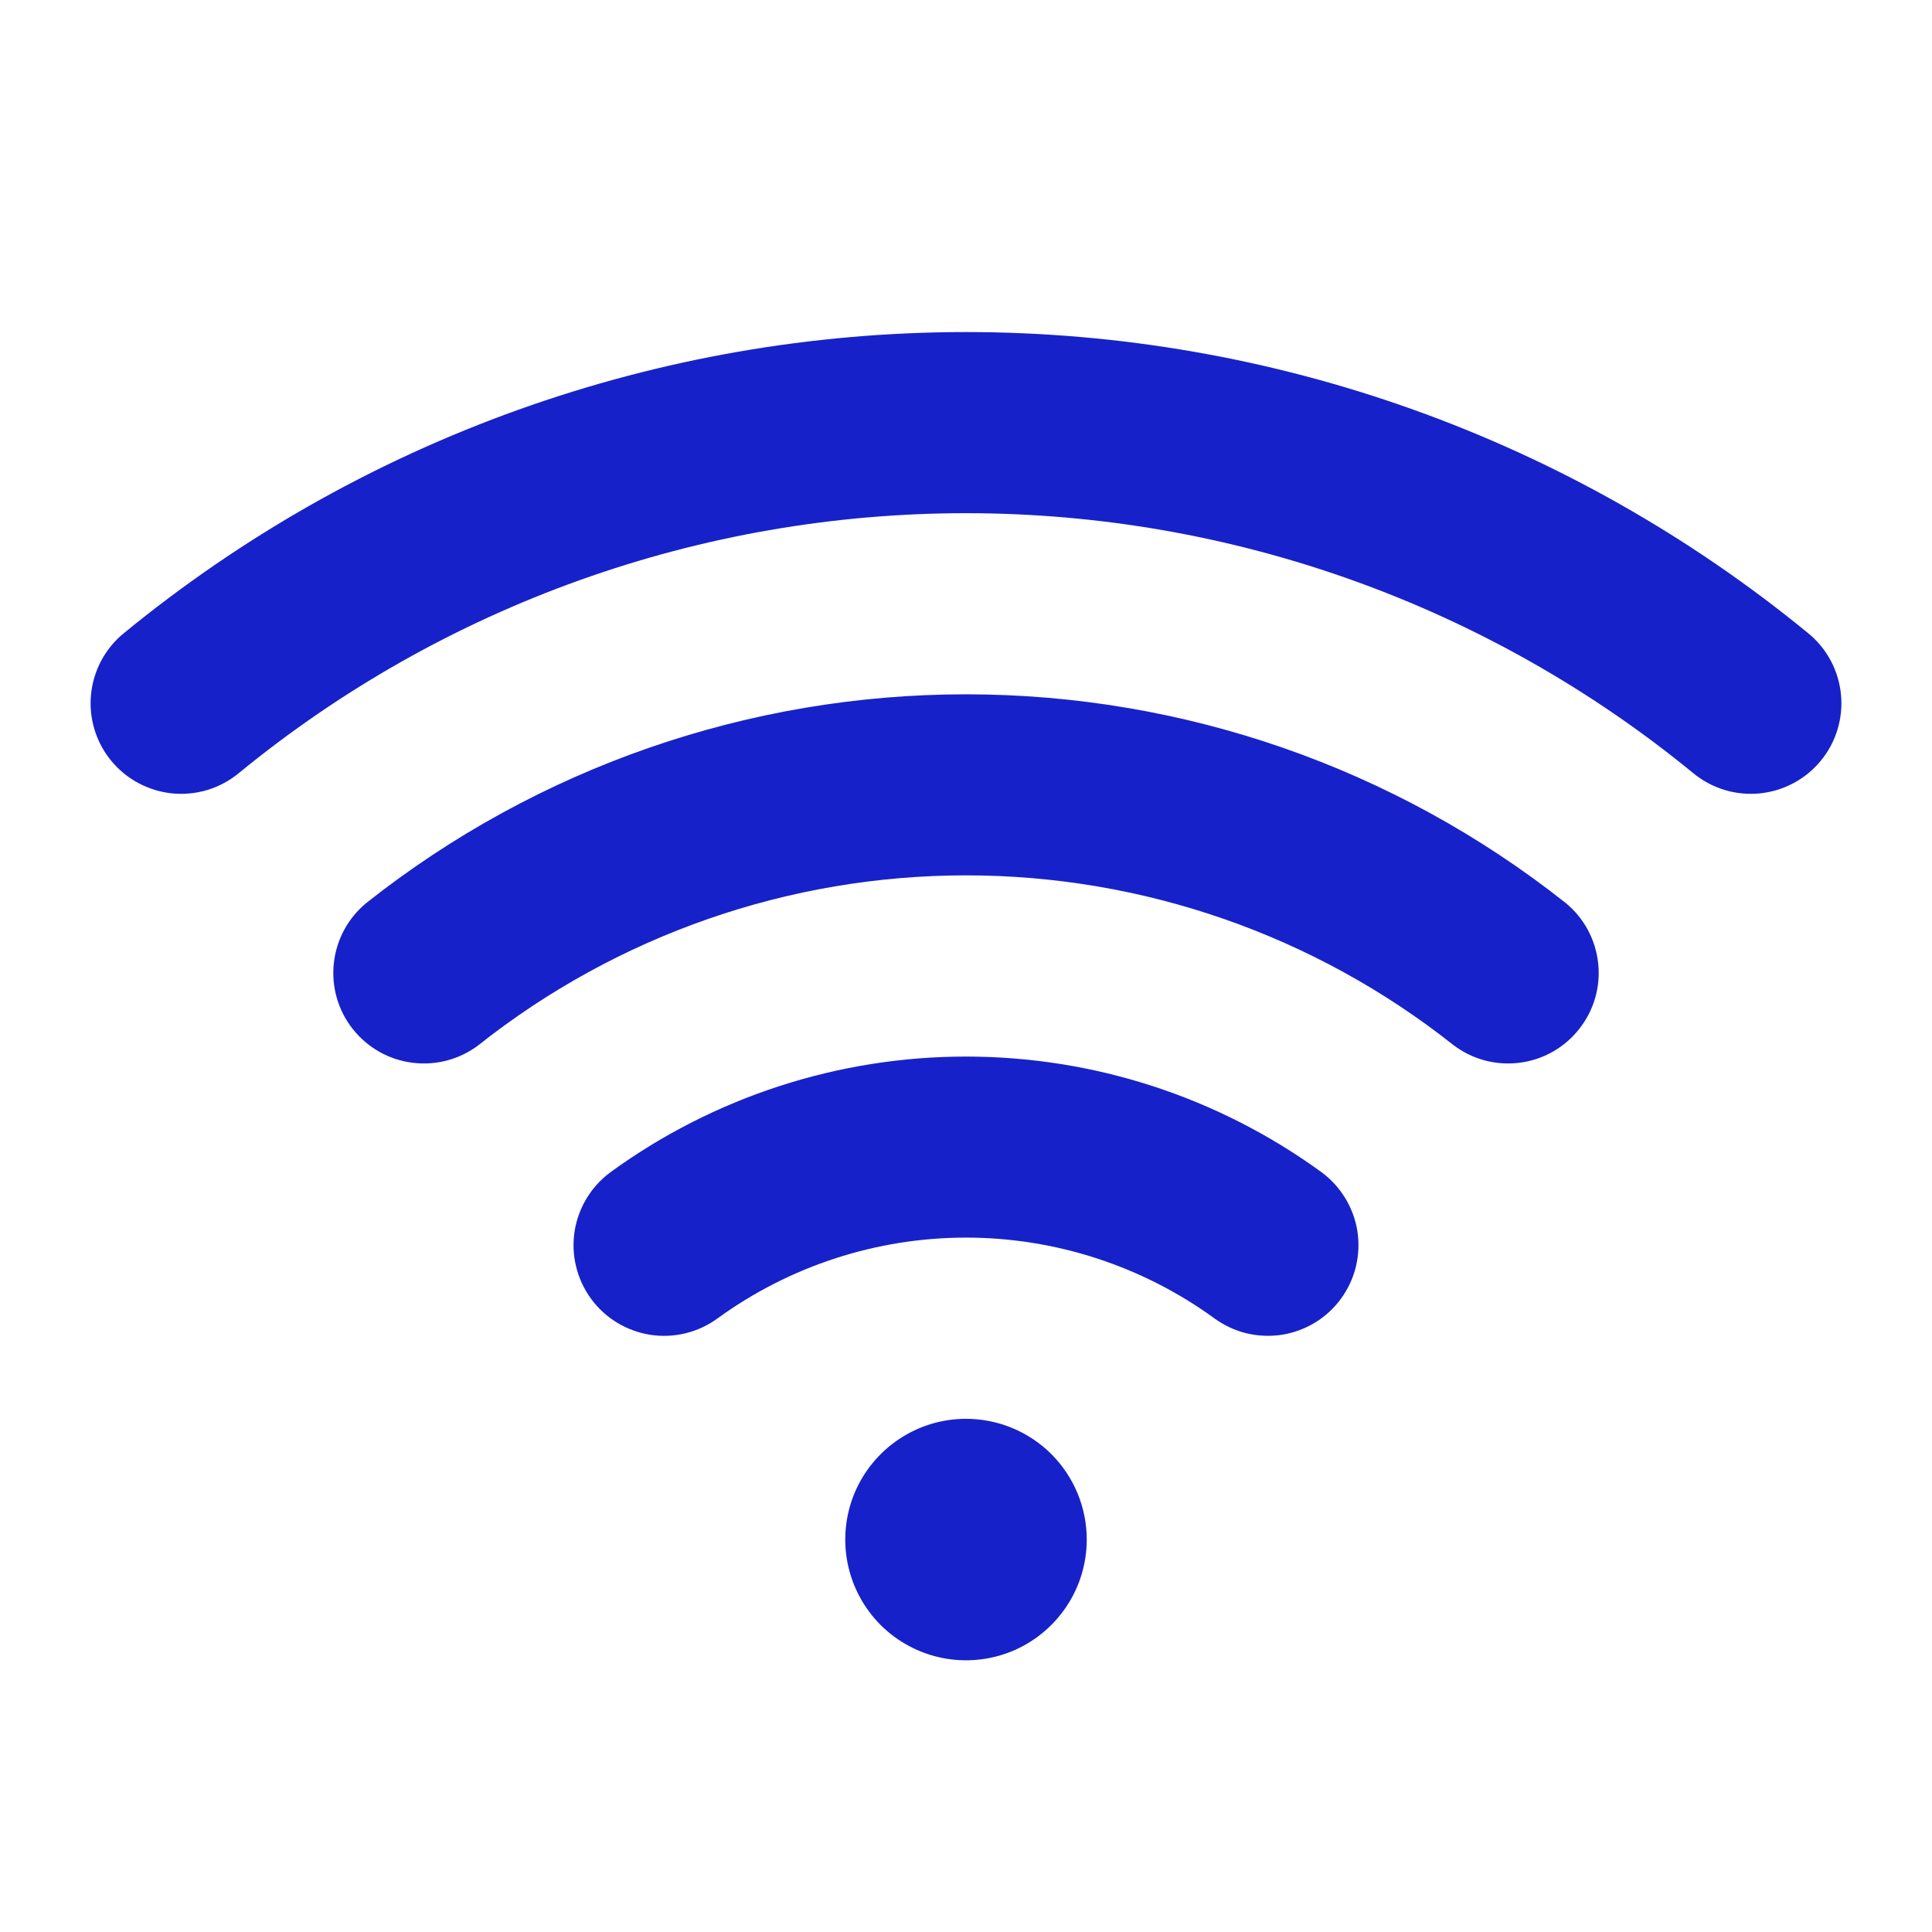 <svg width="24" height="24" viewBox="0 0 24 24" fill="none" xmlns="http://www.w3.org/2000/svg">
<path d="M13.5 19.125C13.5 19.422 13.412 19.712 13.247 19.958C13.082 20.205 12.848 20.397 12.574 20.511C12.3 20.624 11.998 20.654 11.707 20.596C11.416 20.538 11.149 20.395 10.939 20.186C10.73 19.976 10.587 19.709 10.529 19.418C10.471 19.127 10.501 18.825 10.614 18.551C10.728 18.277 10.92 18.043 11.167 17.878C11.413 17.713 11.703 17.625 12 17.625C12.398 17.625 12.779 17.783 13.061 18.064C13.342 18.346 13.5 18.727 13.5 19.125ZM22.463 7.867C19.513 5.447 15.816 4.125 12 4.125C8.184 4.125 4.487 5.447 1.537 7.867C1.422 7.96 1.328 8.076 1.258 8.206C1.189 8.336 1.145 8.479 1.131 8.626C1.116 8.773 1.131 8.922 1.174 9.063C1.217 9.204 1.287 9.336 1.381 9.45C1.475 9.564 1.59 9.659 1.72 9.728C1.851 9.798 1.993 9.841 2.14 9.856C2.287 9.87 2.436 9.856 2.577 9.813C2.719 9.77 2.85 9.699 2.964 9.606C5.512 7.516 8.705 6.375 12 6.375C15.295 6.375 18.488 7.516 21.036 9.606C21.15 9.699 21.281 9.77 21.423 9.813C21.564 9.856 21.713 9.87 21.86 9.856C22.007 9.841 22.149 9.798 22.28 9.728C22.41 9.659 22.525 9.564 22.619 9.45C22.713 9.336 22.783 9.204 22.826 9.063C22.869 8.922 22.884 8.773 22.869 8.626C22.855 8.479 22.811 8.336 22.742 8.206C22.672 8.076 22.578 7.96 22.463 7.867ZM19.448 11.216C17.328 9.538 14.704 8.625 12 8.625C9.296 8.625 6.672 9.538 4.552 11.216C4.324 11.403 4.178 11.673 4.147 11.966C4.115 12.259 4.2 12.553 4.383 12.784C4.567 13.016 4.833 13.166 5.126 13.202C5.419 13.239 5.714 13.159 5.948 12.98C7.671 11.616 9.803 10.874 12 10.874C14.197 10.874 16.329 11.616 18.052 12.98C18.286 13.159 18.581 13.239 18.874 13.202C19.167 13.166 19.433 13.016 19.616 12.784C19.8 12.553 19.885 12.259 19.853 11.966C19.822 11.673 19.677 11.403 19.448 11.216ZM16.413 14.559C15.13 13.627 13.586 13.125 12 13.125C10.415 13.125 8.87 13.627 7.587 14.559C7.346 14.735 7.185 15 7.138 15.294C7.092 15.589 7.165 15.89 7.341 16.132C7.516 16.373 7.781 16.534 8.076 16.581C8.371 16.627 8.672 16.554 8.913 16.378C9.81 15.726 10.891 15.374 12 15.374C13.109 15.374 14.19 15.726 15.087 16.378C15.207 16.465 15.342 16.528 15.486 16.563C15.629 16.597 15.778 16.603 15.924 16.581C16.07 16.558 16.21 16.506 16.337 16.429C16.463 16.352 16.572 16.251 16.659 16.132C16.746 16.012 16.809 15.877 16.844 15.733C16.878 15.589 16.885 15.44 16.862 15.294C16.839 15.148 16.787 15.008 16.71 14.882C16.633 14.756 16.532 14.646 16.413 14.559Z" fill="#1721C9"/>
</svg>
